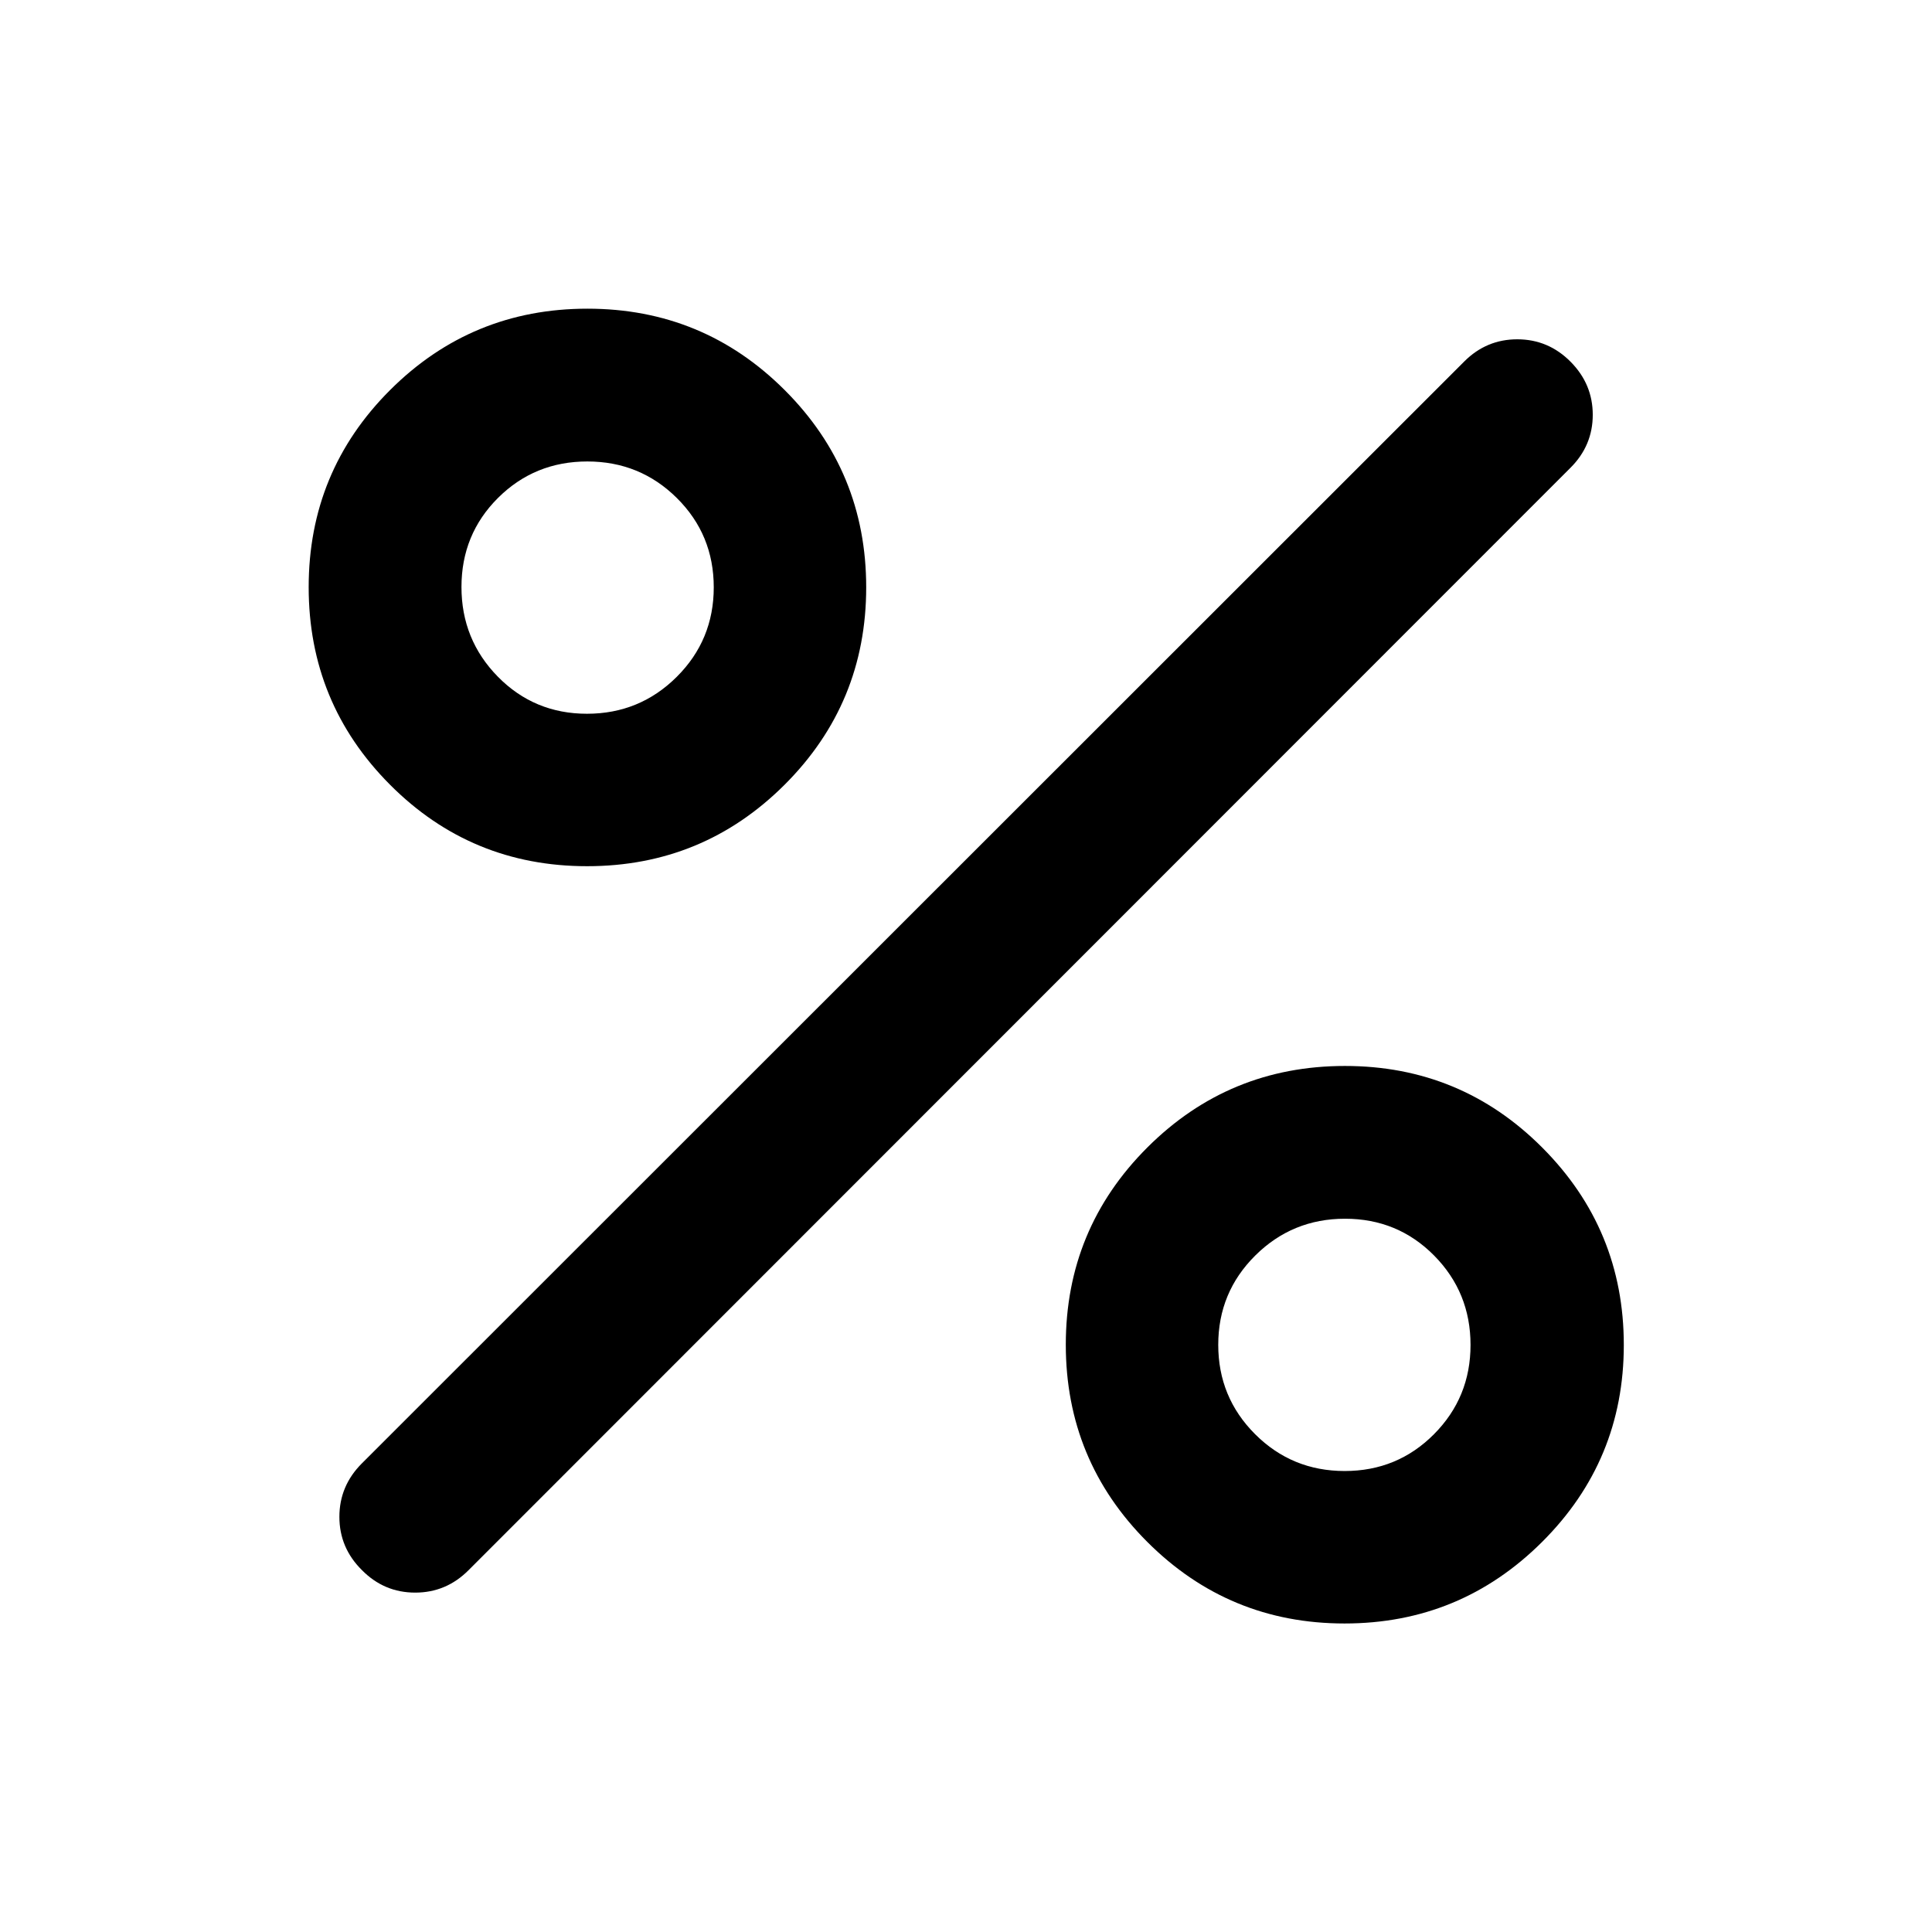 <svg xmlns="http://www.w3.org/2000/svg" height="40" viewBox="0 -960 960 960" width="40"><path d="M291.7-529.59q-57.61 0-97.96-40.55-40.36-40.55-40.36-98.1 0-57.56 40.48-97.97t98.03-40.41q57.56 0 98.04 40.47 40.48 40.46 40.48 97.99 0 57.61-40.55 98.09-40.55 40.48-98.16 40.48Zm-.03-75.75q26.17 0 44.58-18.32 18.41-18.32 18.41-44.5 0-26.17-18.32-44.36-18.32-18.18-44.5-18.18-26.17 0-44.36 18.09-18.18 18.1-18.18 44.28 0 26.17 18.09 44.58 18.1 18.41 44.28 18.41ZM668.1-153.3q-57.48 0-98-40.51-40.51-40.5-40.51-98.03 0-57.54 40.55-98.02 40.55-40.47 98.16-40.47t98.08 40.6q40.48 40.6 40.48 98.04 0 57.44-40.64 97.91-40.64 40.48-98.12 40.48Zm.06-75.76q26.17 0 44.36-18.27 18.18-18.27 18.18-44.38 0-26.1-18.09-44.41-18.1-18.3-44.28-18.3-26.17 0-44.58 18.27-18.41 18.28-18.41 44.38t18.32 44.41q18.32 18.3 44.5 18.3Zm-488.33 49.23q-11.19-11.06-11.19-26.46t11.19-26.58l547.78-547.54q11.02-11.02 26.4-10.99 15.38.04 26.4 11.15 11.02 11.1 11.02 26.36t-11.02 26.28L232.87-179.83q-11.11 11.19-26.56 11.19-15.46 0-26.48-11.19Z"/></svg>